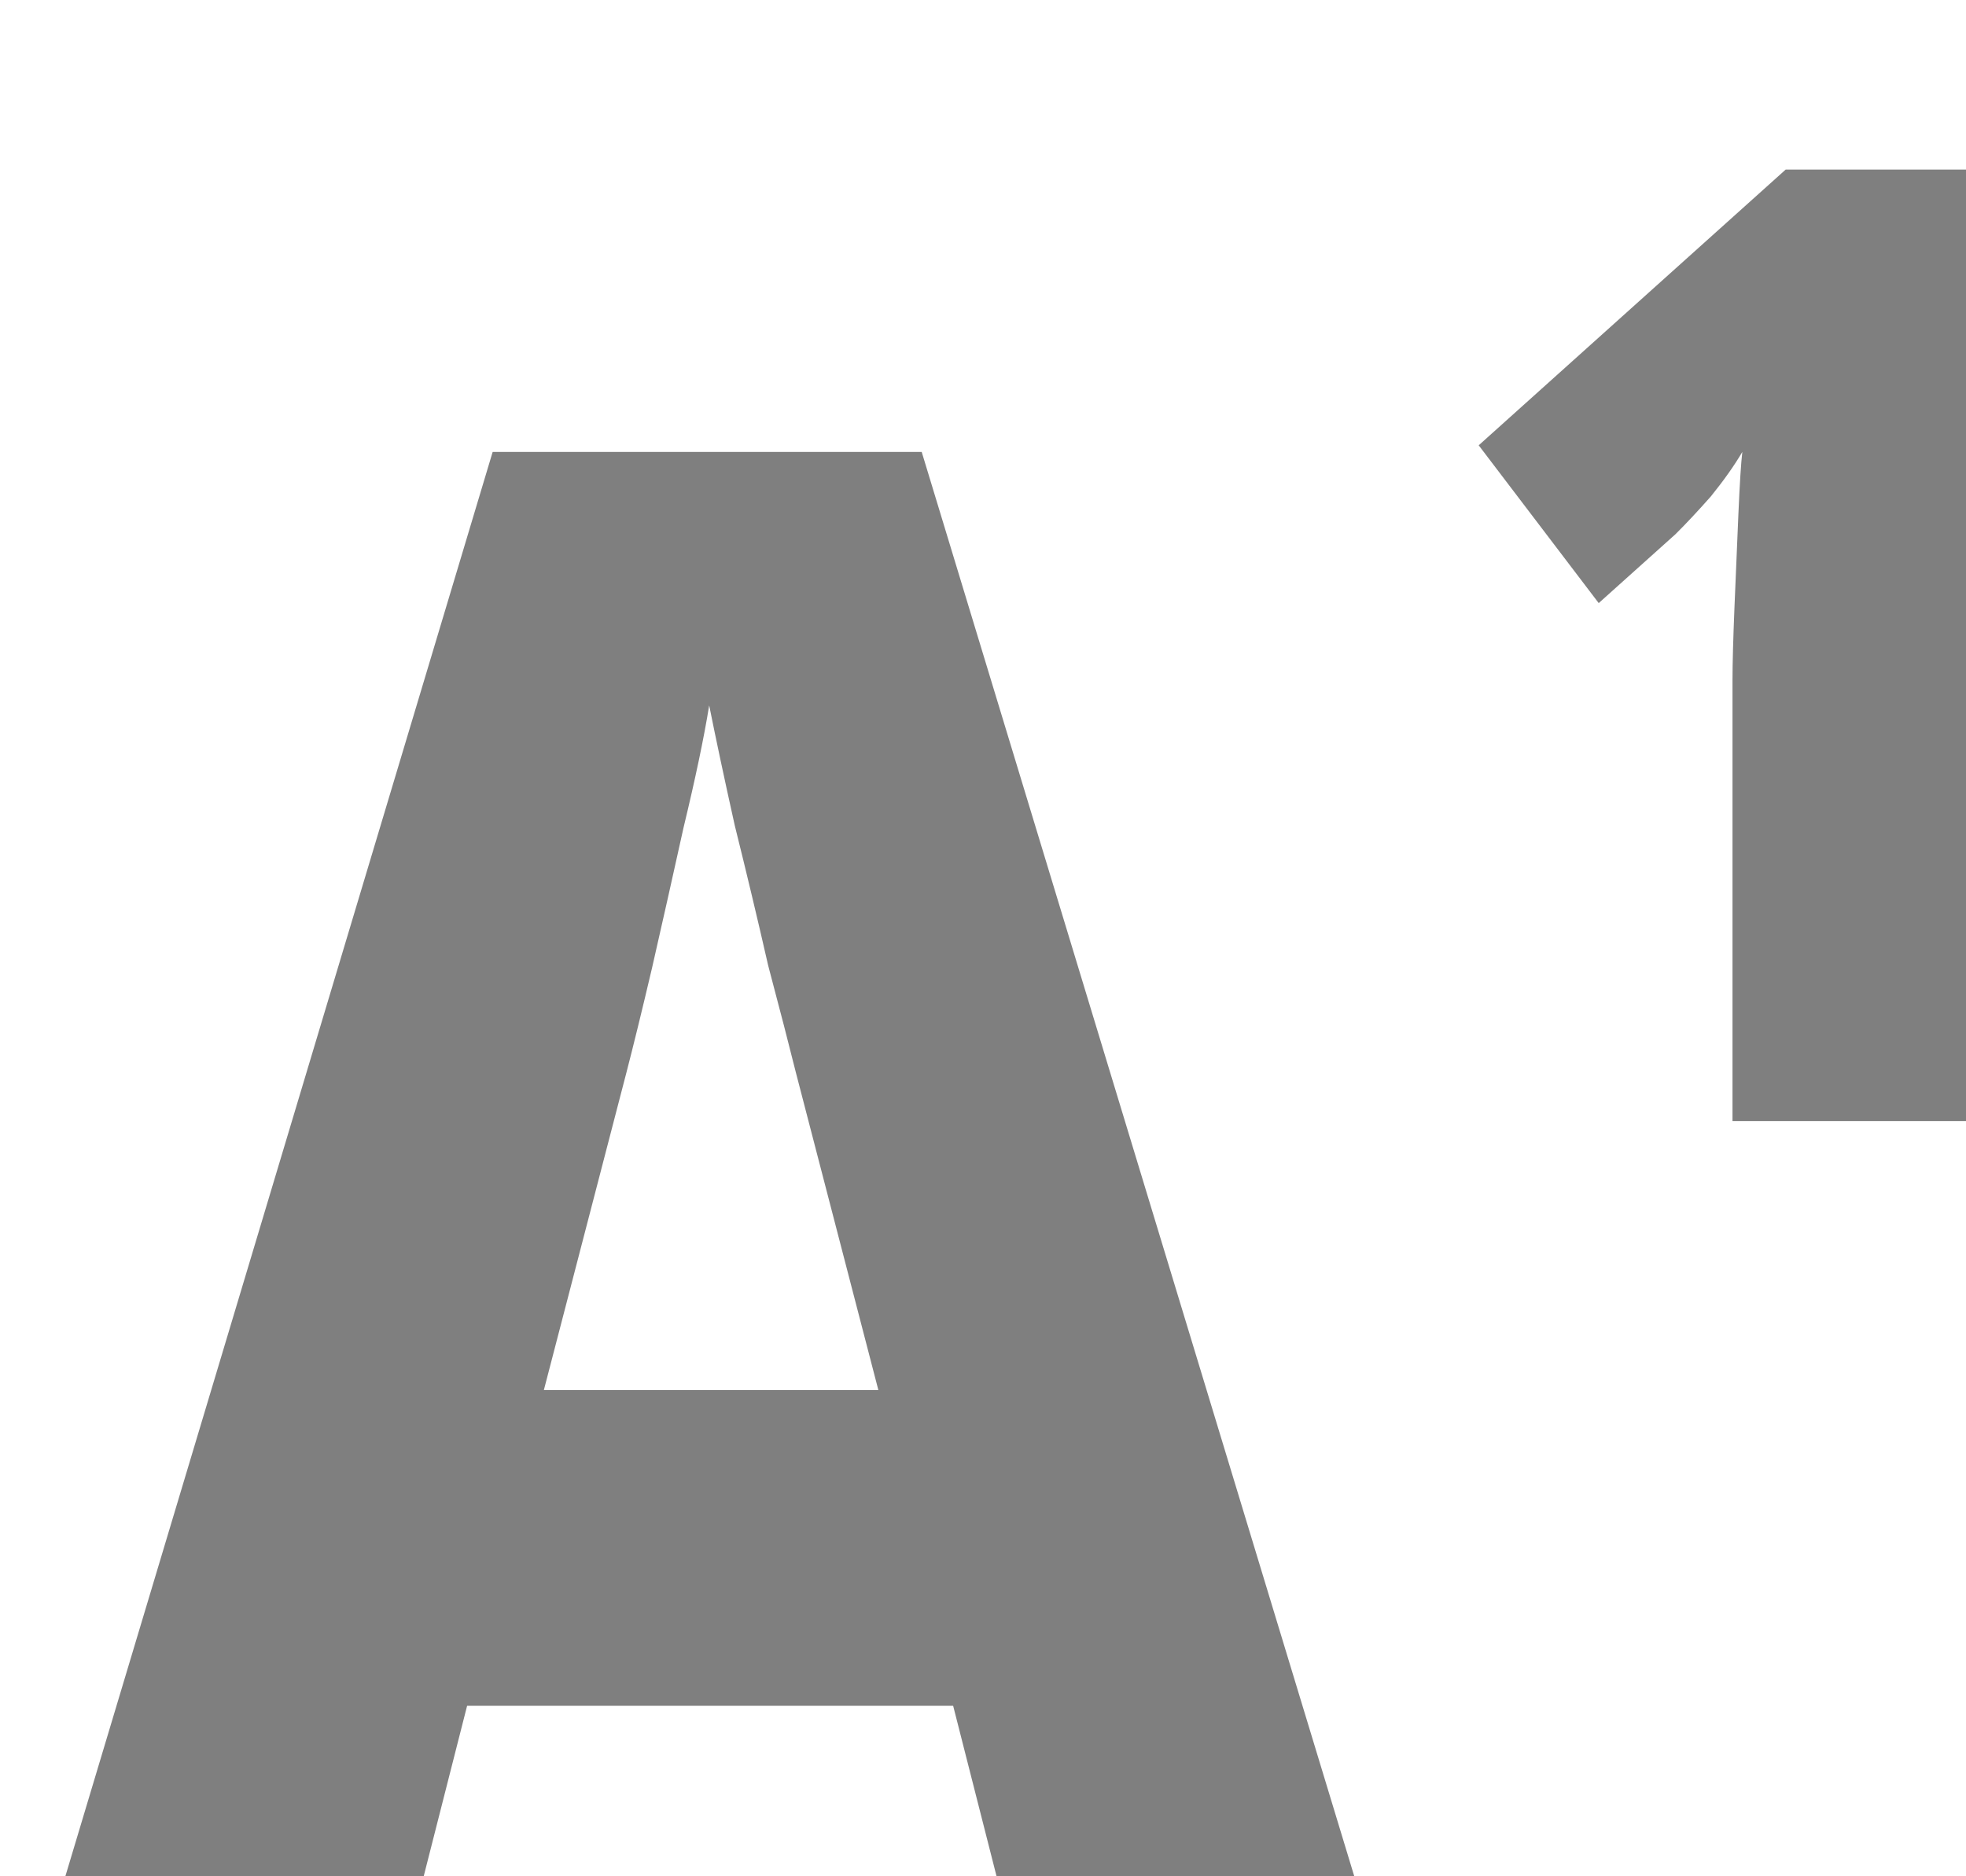 <svg width="22" height="21" viewBox="0 0 22 21" fill="none" xmlns="http://www.w3.org/2000/svg">
<g clip-path="url(#clip0)">
<path d="M11.635 22.898L10.666 19.092H5.227L4.258 22.898H0.162L5.513 5.058H10.314L15.731 22.898H11.635ZM8.905 12C8.831 11.702 8.728 11.304 8.596 10.806C8.479 10.292 8.354 9.769 8.222 9.238C8.104 8.708 8.009 8.26 7.936 7.895C7.877 8.26 7.781 8.716 7.649 9.263C7.532 9.794 7.414 10.317 7.297 10.831C7.18 11.329 7.084 11.718 7.011 12L6.086 15.558H9.829L8.905 12Z" fill="black" fill-opacity="0.5"/>
<path d="M22.162 1.898V12.548H19.387V7.621C19.387 7.422 19.395 7.148 19.409 6.8C19.424 6.435 19.439 6.087 19.453 5.755C19.468 5.407 19.483 5.175 19.497 5.058C19.409 5.208 19.292 5.374 19.145 5.556C18.998 5.722 18.866 5.863 18.749 5.979L17.89 6.75L16.547 4.984L19.982 1.898H22.162Z" fill="black" fill-opacity="0.5"/>
</g>
<defs>
<clipPath id="clip0">
<rect width="22" height="21" fill="white"/>
</clipPath>
</defs>
</svg>
